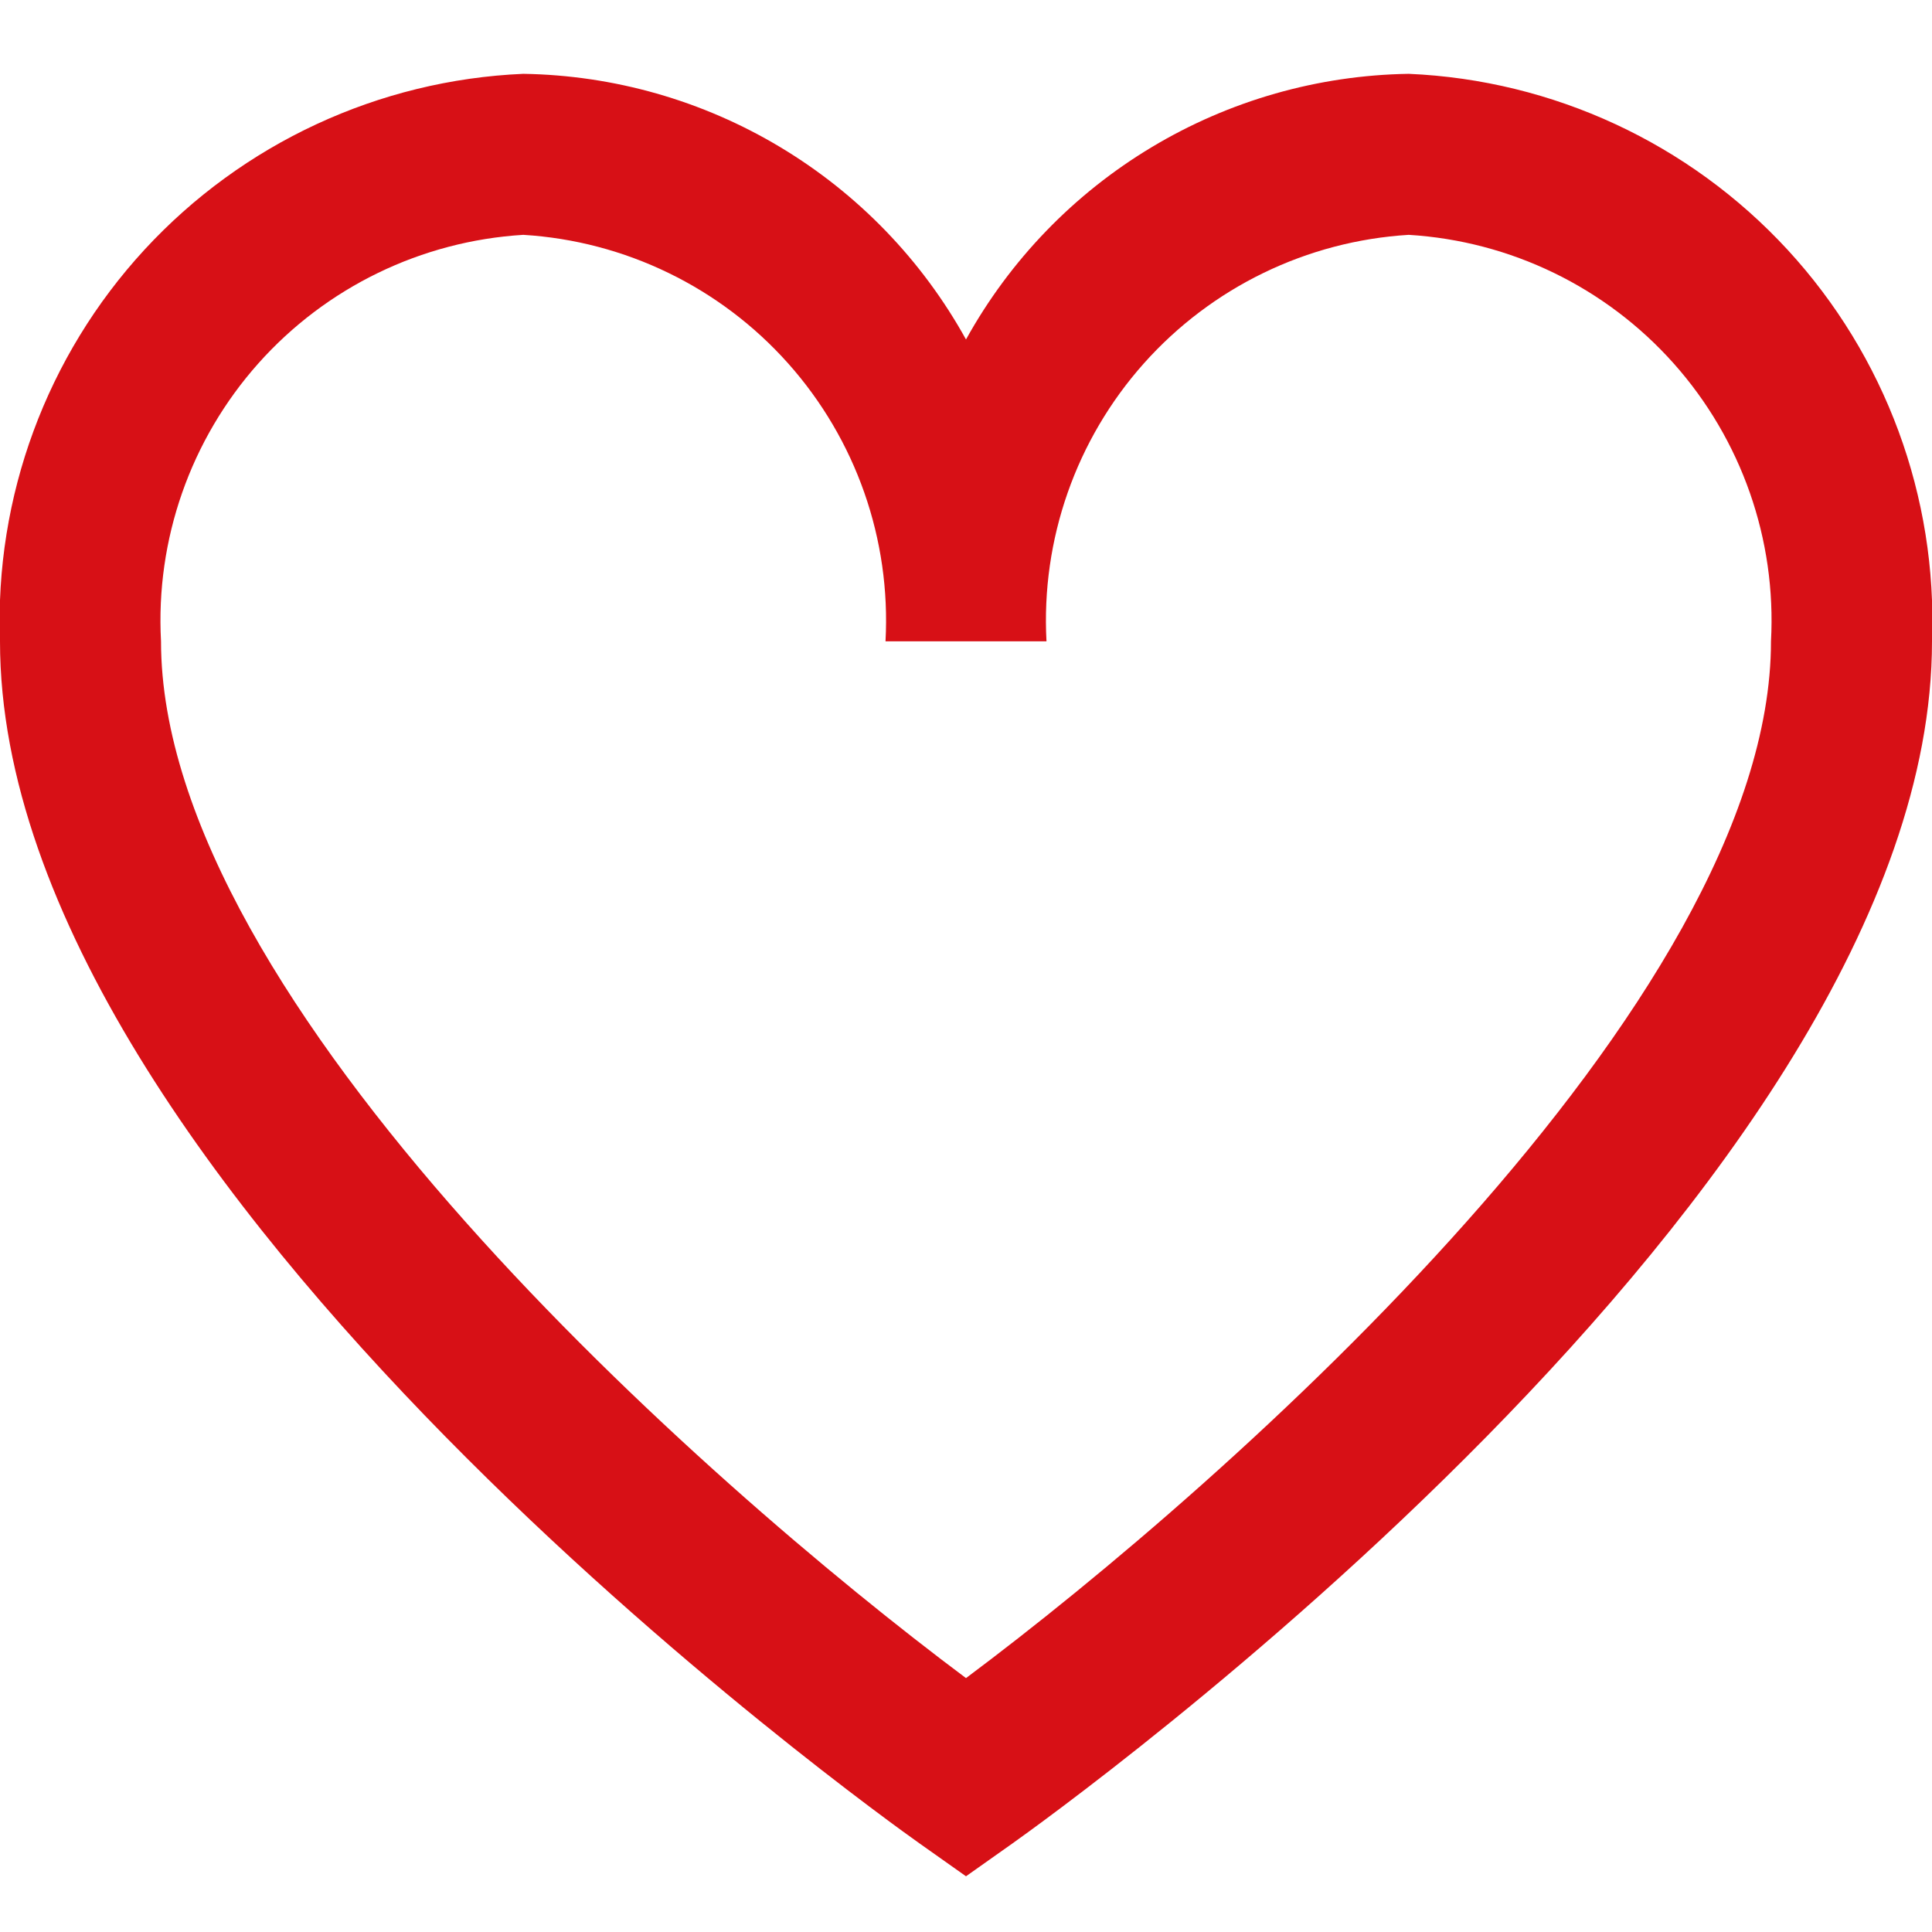 <svg width="38" height="38" viewBox="0 0 38 38" fill="none" xmlns="http://www.w3.org/2000/svg">
<g clip-path="url(#clip0_25_704)">
<path d="M10.292 1.452C12.075 1.48 13.819 1.977 15.348 2.895C16.877 3.812 18.137 5.117 19 6.677C19.863 5.117 21.123 3.812 22.652 2.895C24.181 1.977 25.925 1.48 27.708 1.452C30.55 1.575 33.228 2.819 35.157 4.91C37.085 7.002 38.107 9.772 38 12.614C38 23.341 20.653 35.731 19.915 36.257L19 36.904L18.085 36.257C17.347 35.734 -3.8147e-06 23.341 -3.8147e-06 12.614C-0.107 9.772 0.915 7.002 2.843 4.91C4.772 2.819 7.449 1.575 10.292 1.452ZM19 33.006C24.151 29.159 34.833 19.706 34.833 12.614C34.942 10.611 34.253 8.646 32.919 7.148C31.584 5.65 29.711 4.741 27.708 4.619C25.706 4.741 23.833 5.65 22.498 7.148C21.163 8.646 20.475 10.611 20.583 12.614H17.417C17.525 10.611 16.837 8.646 15.502 7.148C14.167 5.65 12.294 4.741 10.292 4.619C8.289 4.741 6.416 5.65 5.081 7.148C3.747 8.646 3.058 10.611 3.167 12.614C3.167 19.709 13.849 29.159 19 33.006Z" fill="#D71016"/>
</g>
<defs>
<clipPath id="clip0_25_704">
<rect width="38" height="38" fill="white" transform="matrix(-1 0 0 1 38 0)"/>
</clipPath>
</defs>
</svg>
